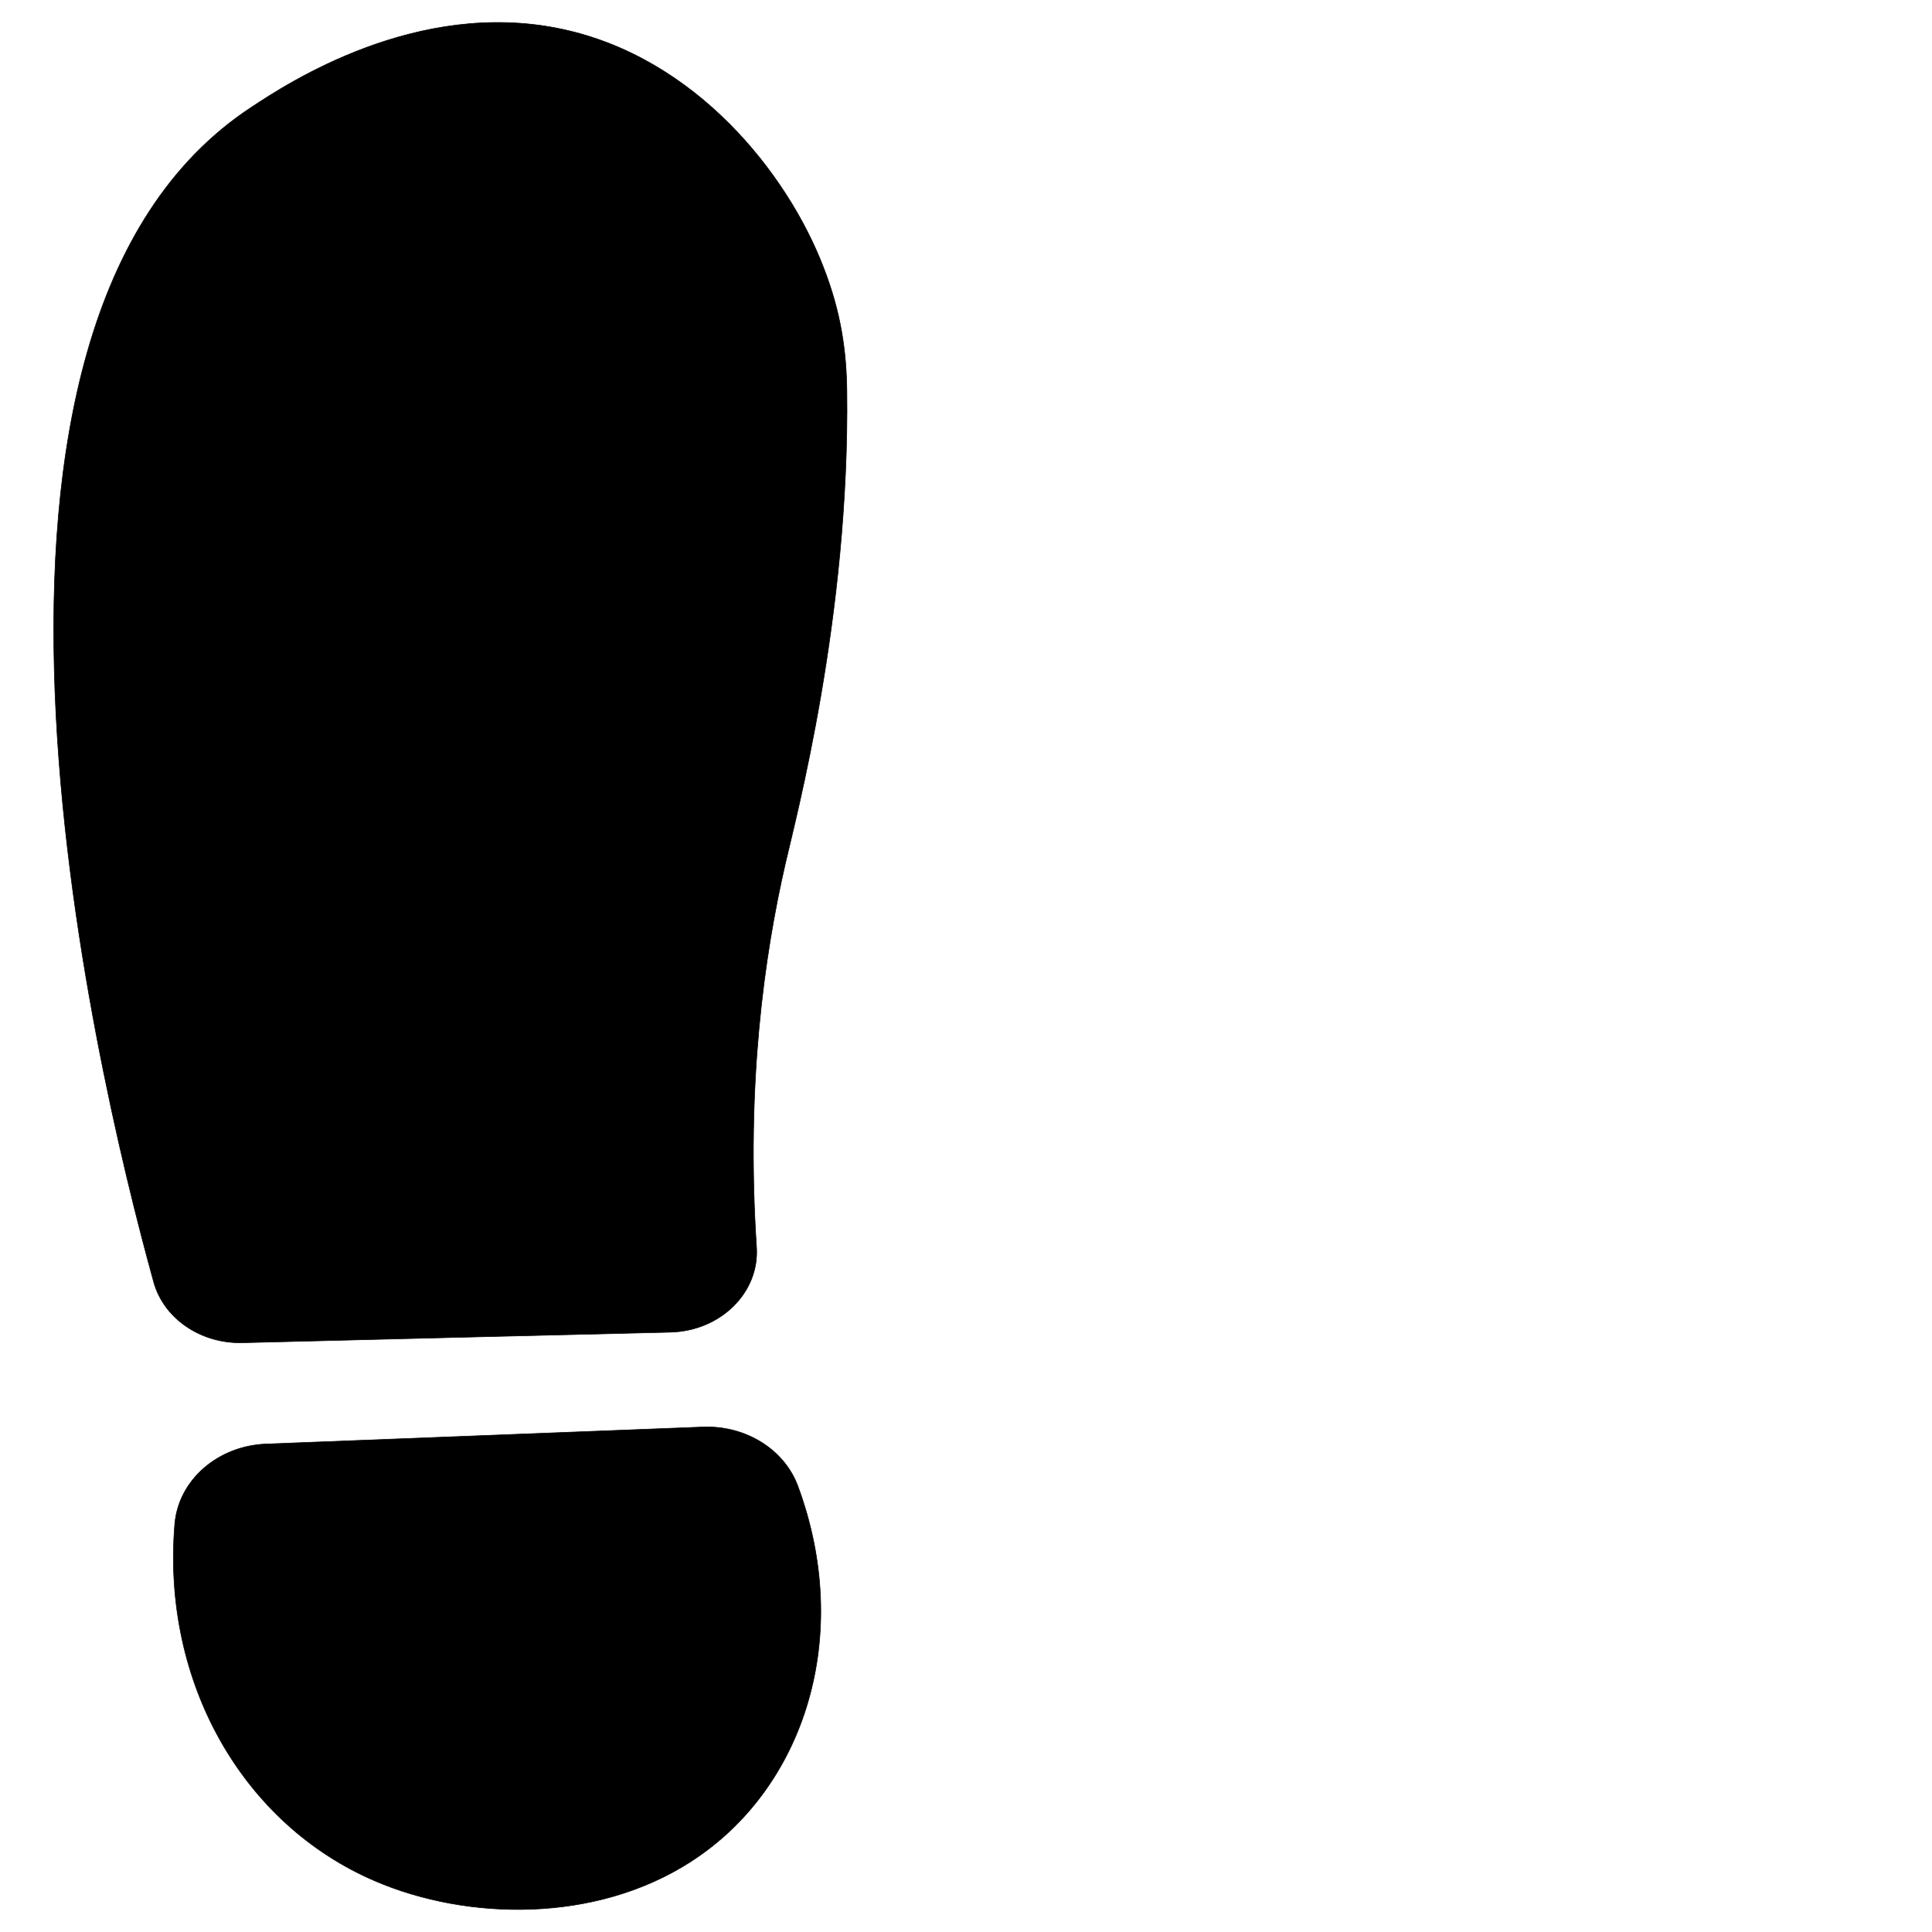 <?xml version="1.0" encoding="utf-8"?>
<svg version="1.1" id="FQT-Map" xmlns="http://www.w3.org/2000/svg" xmlns:xlink="http://www.w3.org/1999/xlink" x="0px"
	 y="0px" viewBox="0 0 1080 1080" style="enable-background:new 0 0 1080 1080;" xml:space="preserve">
<style type="text/css">
	.st0{stroke:#000000;stroke-width:0.318;stroke-miterlimit:10;}
</style>
<g id="Footstep">
	<path class="st0" d="M209.7,1051.5c51.5,22.1,123,23.6,176.4-10.8c64-41.1,90.8-126.6,59.9-210c-7.6-20.5-29.2-33.9-53-33
		l-244.2,9.5c-27.1,1-49.1,20.3-51.1,44.8C90.3,940.9,136.1,1020,209.7,1051.5z"/>
	<path class="st0" d="M374.8,744.7c28-0.7,49.8-22.2,48.1-47.5c-6-91.3,4.4-163.3,16.1-214.4c5.6-24.6,36.1-138.6,34.4-264.7
		c-0.3-21.4-3.1-43.1-13.1-68.7C440.2,97.1,388.9,32,313.7,16.2C233-0.8,161,46.4,140.6,59.9C-45,181.6,51.5,592.2,85.9,716.6
		c5.6,20.4,26.2,34.5,49.4,34C215.1,748.6,295,746.6,374.8,744.7z"/>
</g>
</svg>
